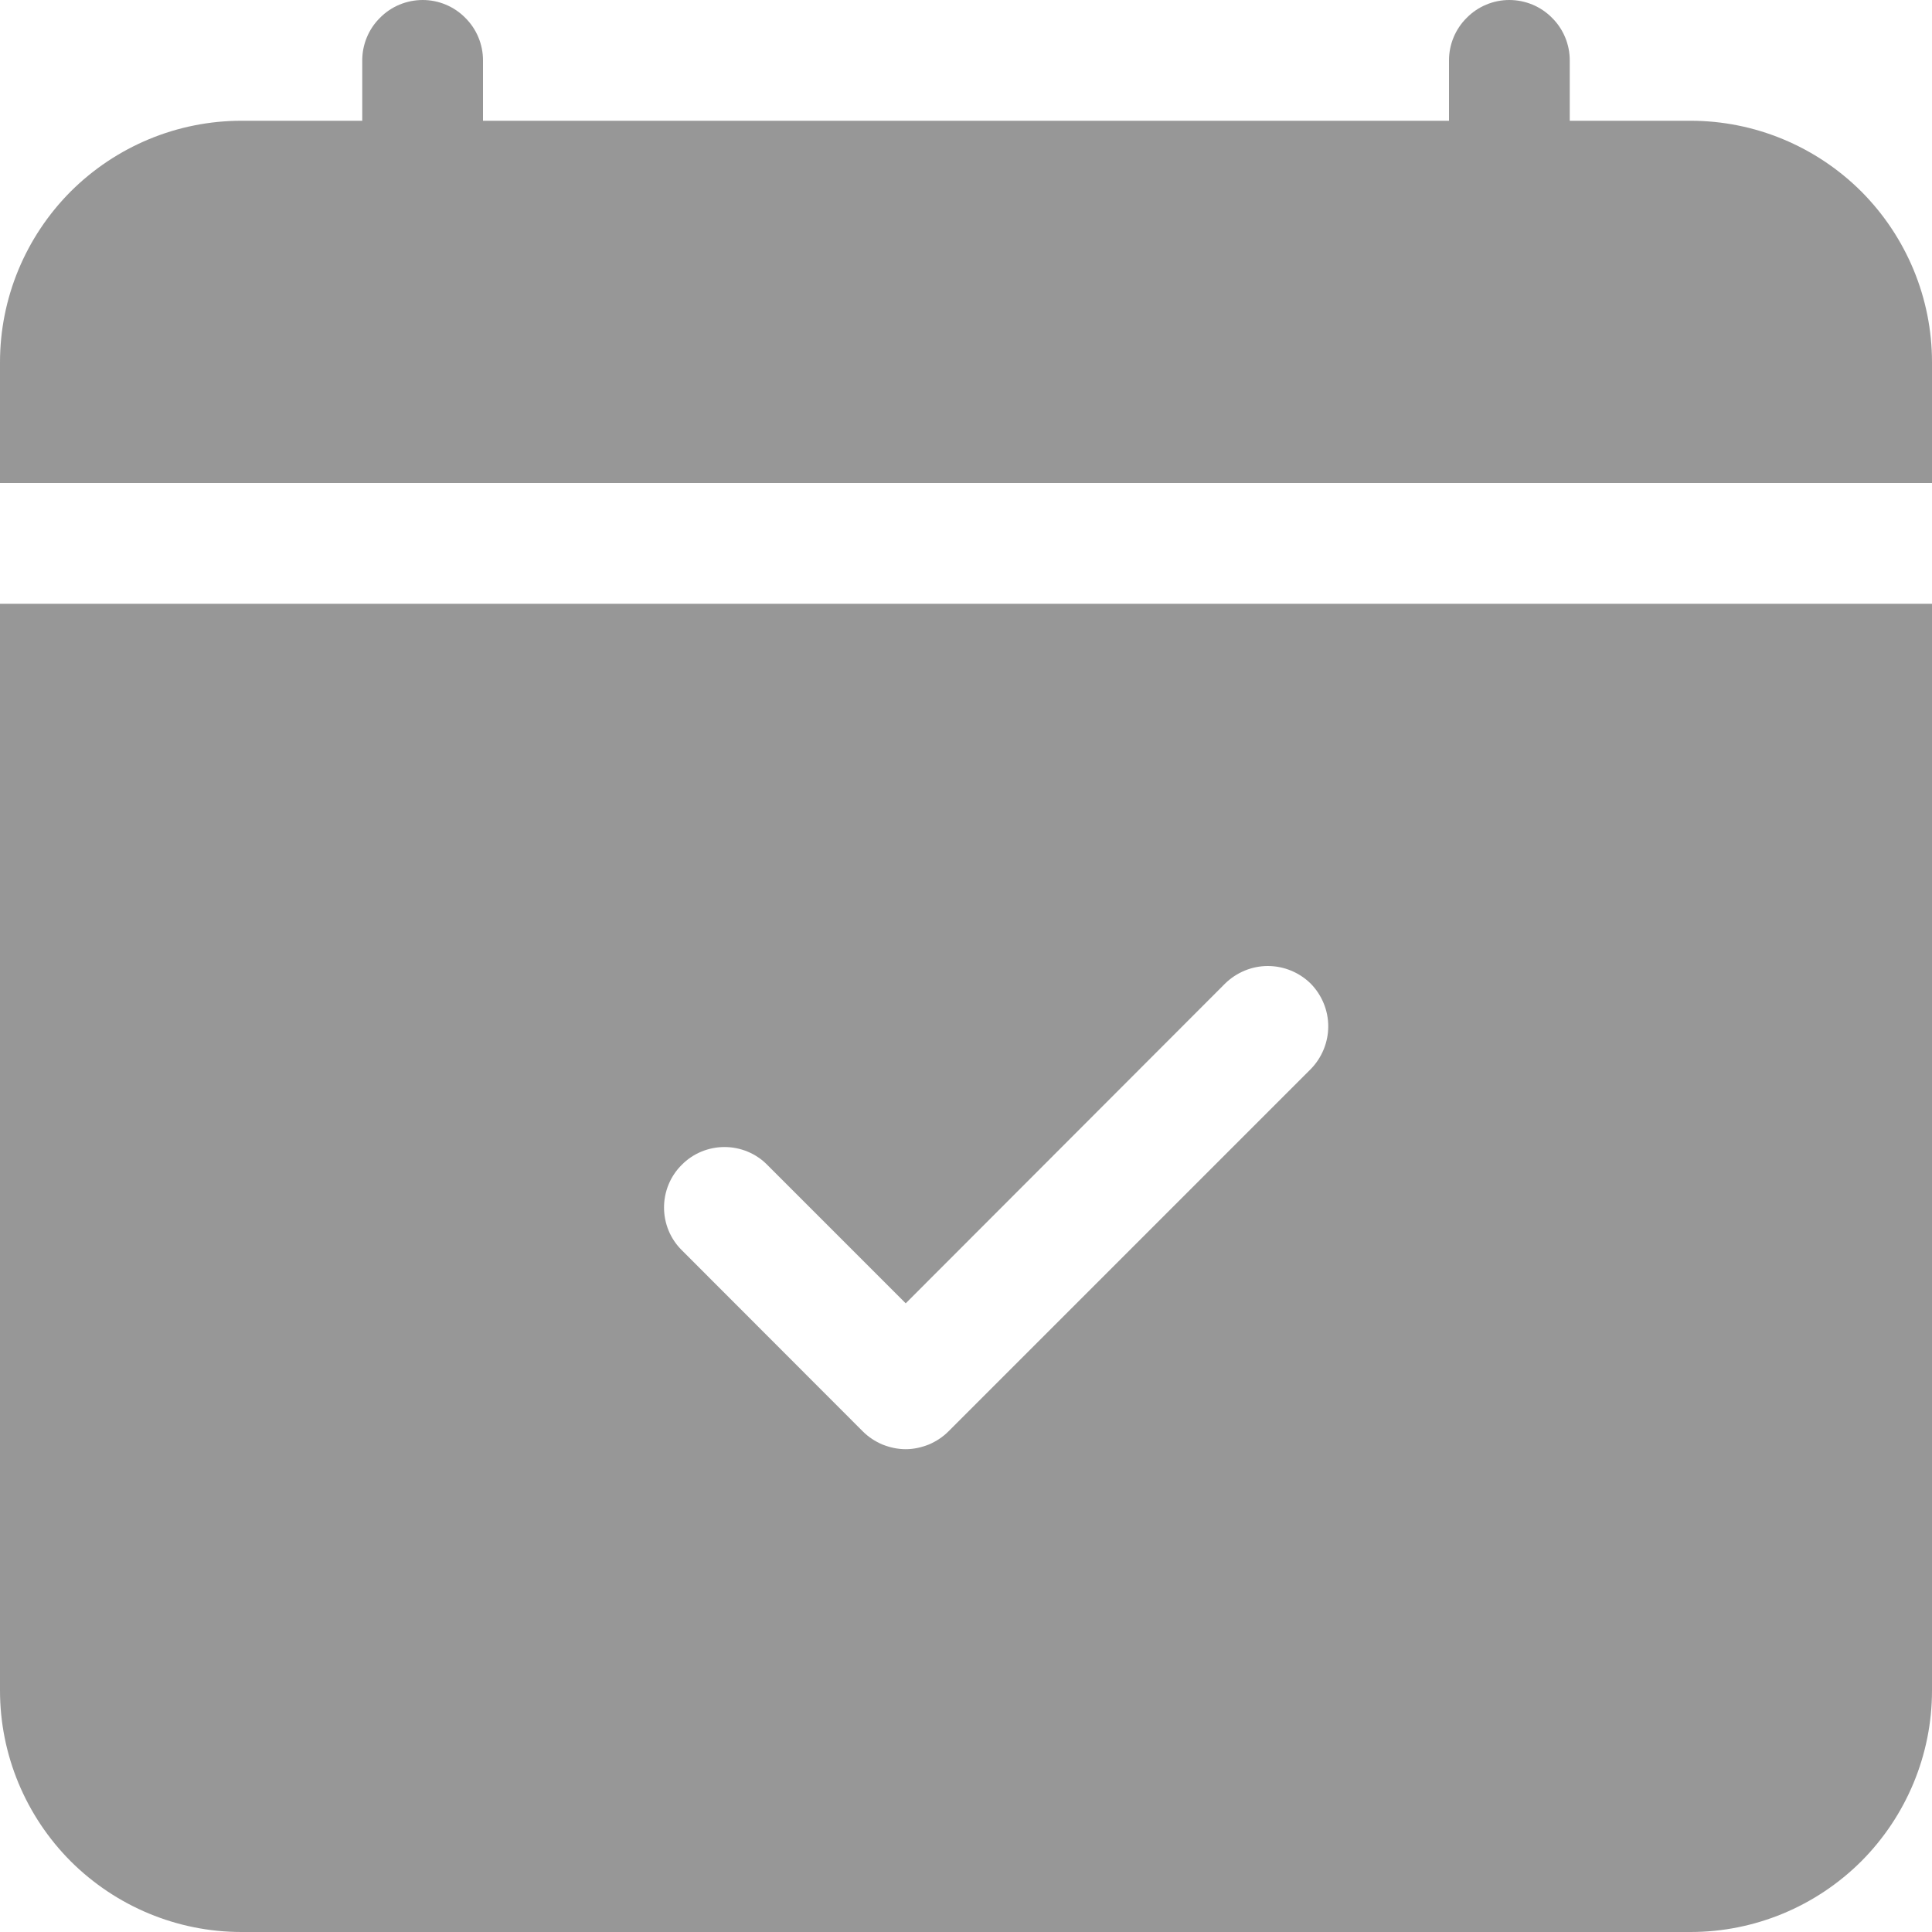 <svg width="10" height="10" viewBox="0 0 10 10" fill="none" xmlns="http://www.w3.org/2000/svg">
<path opacity="0.5" d="M2.5 0.312C2.5 0.23 2.467 0.15 2.408 0.092C2.35 0.033 2.27 0 2.188 0C2.105 0 2.025 0.033 1.967 0.092C1.908 0.15 1.875 0.23 1.875 0.312V0.625H1.25C0.918 0.625 0.601 0.757 0.366 0.991C0.132 1.226 0 1.543 0 1.875L0 2.5H10V1.875C10 1.543 9.868 1.226 9.634 0.991C9.399 0.757 9.082 0.625 8.75 0.625H8.125V0.312C8.125 0.23 8.092 0.15 8.033 0.092C7.975 0.033 7.895 0 7.812 0C7.73 0 7.65 0.033 7.592 0.092C7.533 0.15 7.5 0.23 7.5 0.312V0.625H2.5V0.312ZM10 8.75V3.125H0V8.75C0 9.082 0.132 9.399 0.366 9.634C0.601 9.868 0.918 10 1.25 10H8.75C9.082 10 9.399 9.868 9.634 9.634C9.868 9.399 10 9.082 10 8.75ZM6.784 5.534L4.909 7.409C4.88 7.438 4.845 7.461 4.807 7.477C4.769 7.492 4.729 7.501 4.688 7.501C4.646 7.501 4.606 7.492 4.568 7.477C4.53 7.461 4.495 7.438 4.466 7.409L3.529 6.471C3.47 6.413 3.437 6.333 3.437 6.25C3.437 6.167 3.47 6.087 3.529 6.029C3.587 5.97 3.667 5.937 3.75 5.937C3.833 5.937 3.913 5.97 3.971 6.029L4.688 6.746L6.341 5.091C6.4 5.033 6.48 5 6.562 5C6.645 5 6.725 5.033 6.784 5.091C6.842 5.15 6.875 5.23 6.875 5.312C6.875 5.395 6.842 5.475 6.784 5.534Z" fill="#303030"/>
</svg>
